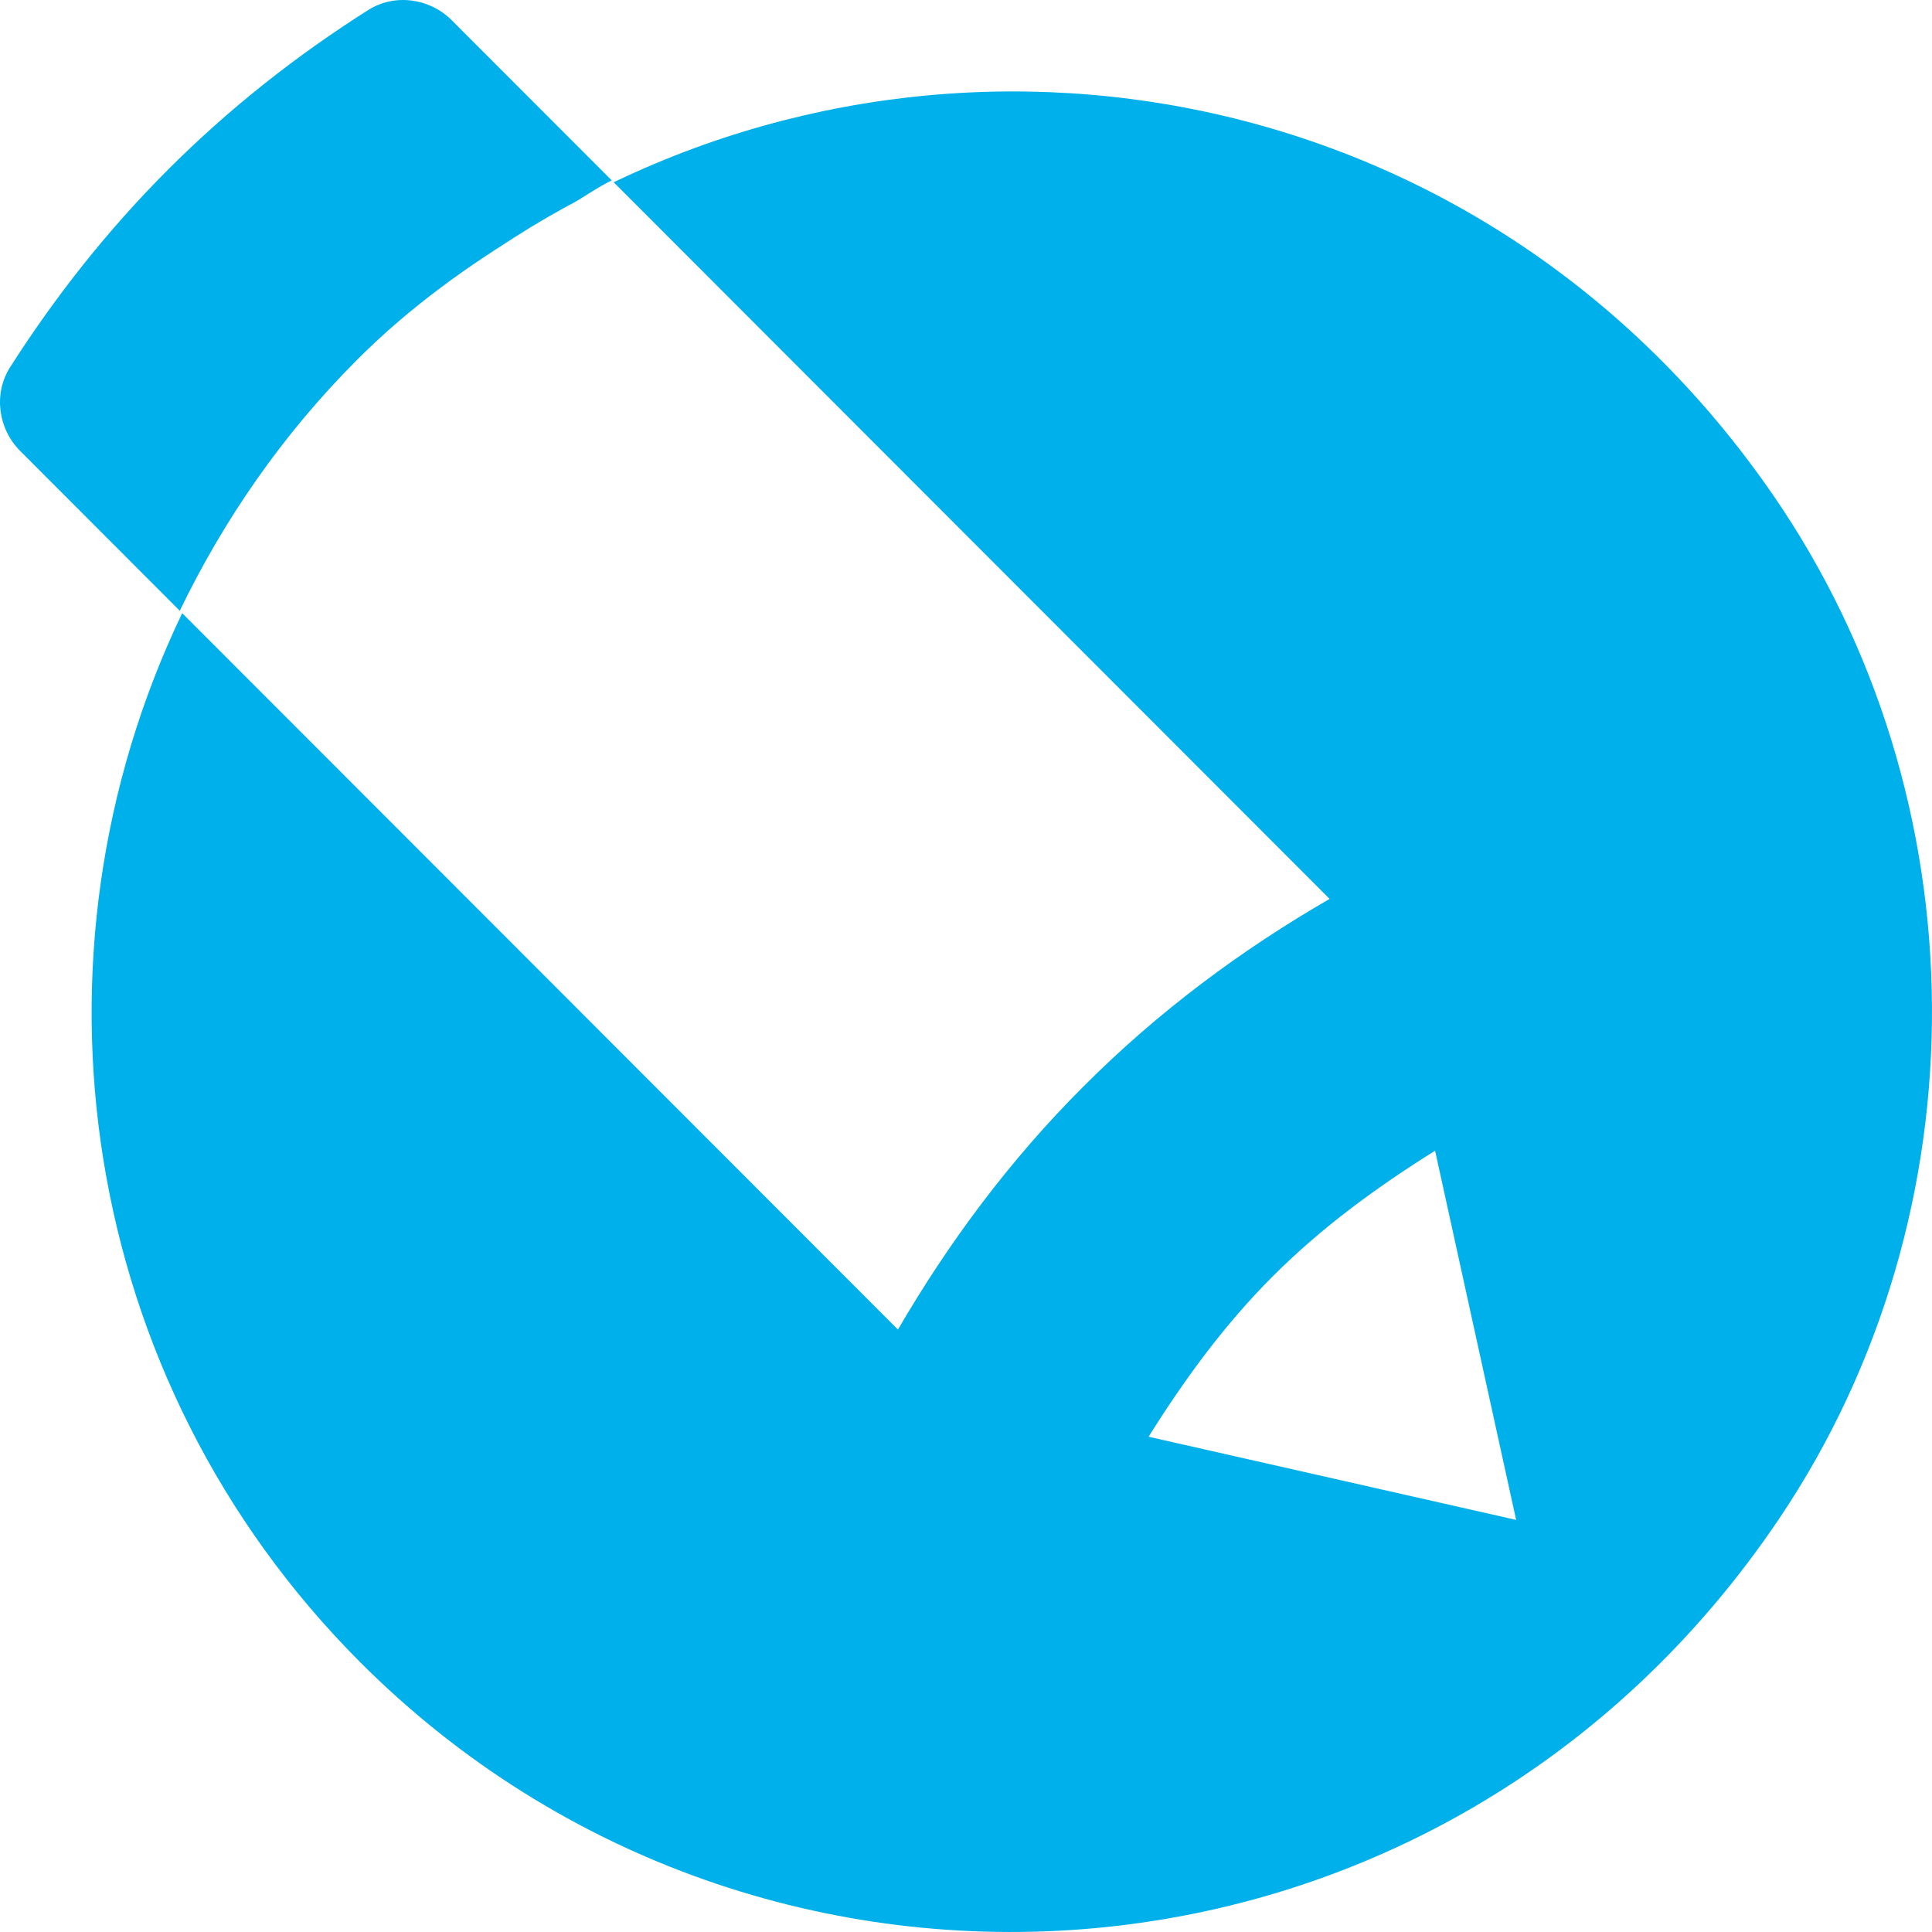<svg xmlns="http://www.w3.org/2000/svg" width="40" height="40" viewBox="0 0 40 40">
  <path fill="#00B0EA" d="M23.78,29.746 C24.515,28.574 25.333,27.443 26.352,26.424 C27.381,25.394 28.527,24.566 29.712,23.824 L31.39,31.468 L23.78,29.746 Z M36.709,10.248 C30.824,1.705 20.009,-0.267 11.794,4.243 C12.088,4.085 12.365,3.879 12.665,3.735 L9.352,0.419 C8.894,-0.04 8.17,-0.139 7.623,0.208 C6.15,1.141 4.754,2.235 3.473,3.518 C2.21,4.782 1.134,6.154 0.21,7.601 C-0.14,8.151 -0.04,8.879 0.418,9.337 L3.722,12.645 C4.63,10.768 5.839,9.004 7.396,7.446 C8.5,6.34 9.735,5.465 11.017,4.693 C10.667,4.91 10.315,5.121 9.976,5.36 C10.853,4.752 11.763,4.227 12.706,3.774 L27.528,18.611 C25.705,19.664 23.982,20.939 22.429,22.497 C20.894,24.03 19.635,25.735 18.591,27.527 L3.772,12.695 C0.373,19.786 1.591,28.538 7.46,34.417 C15.786,42.75 29.9,41.755 36.845,31.429 C41.104,25.091 41.043,16.536 36.709,10.248 Z"/>
</svg>
